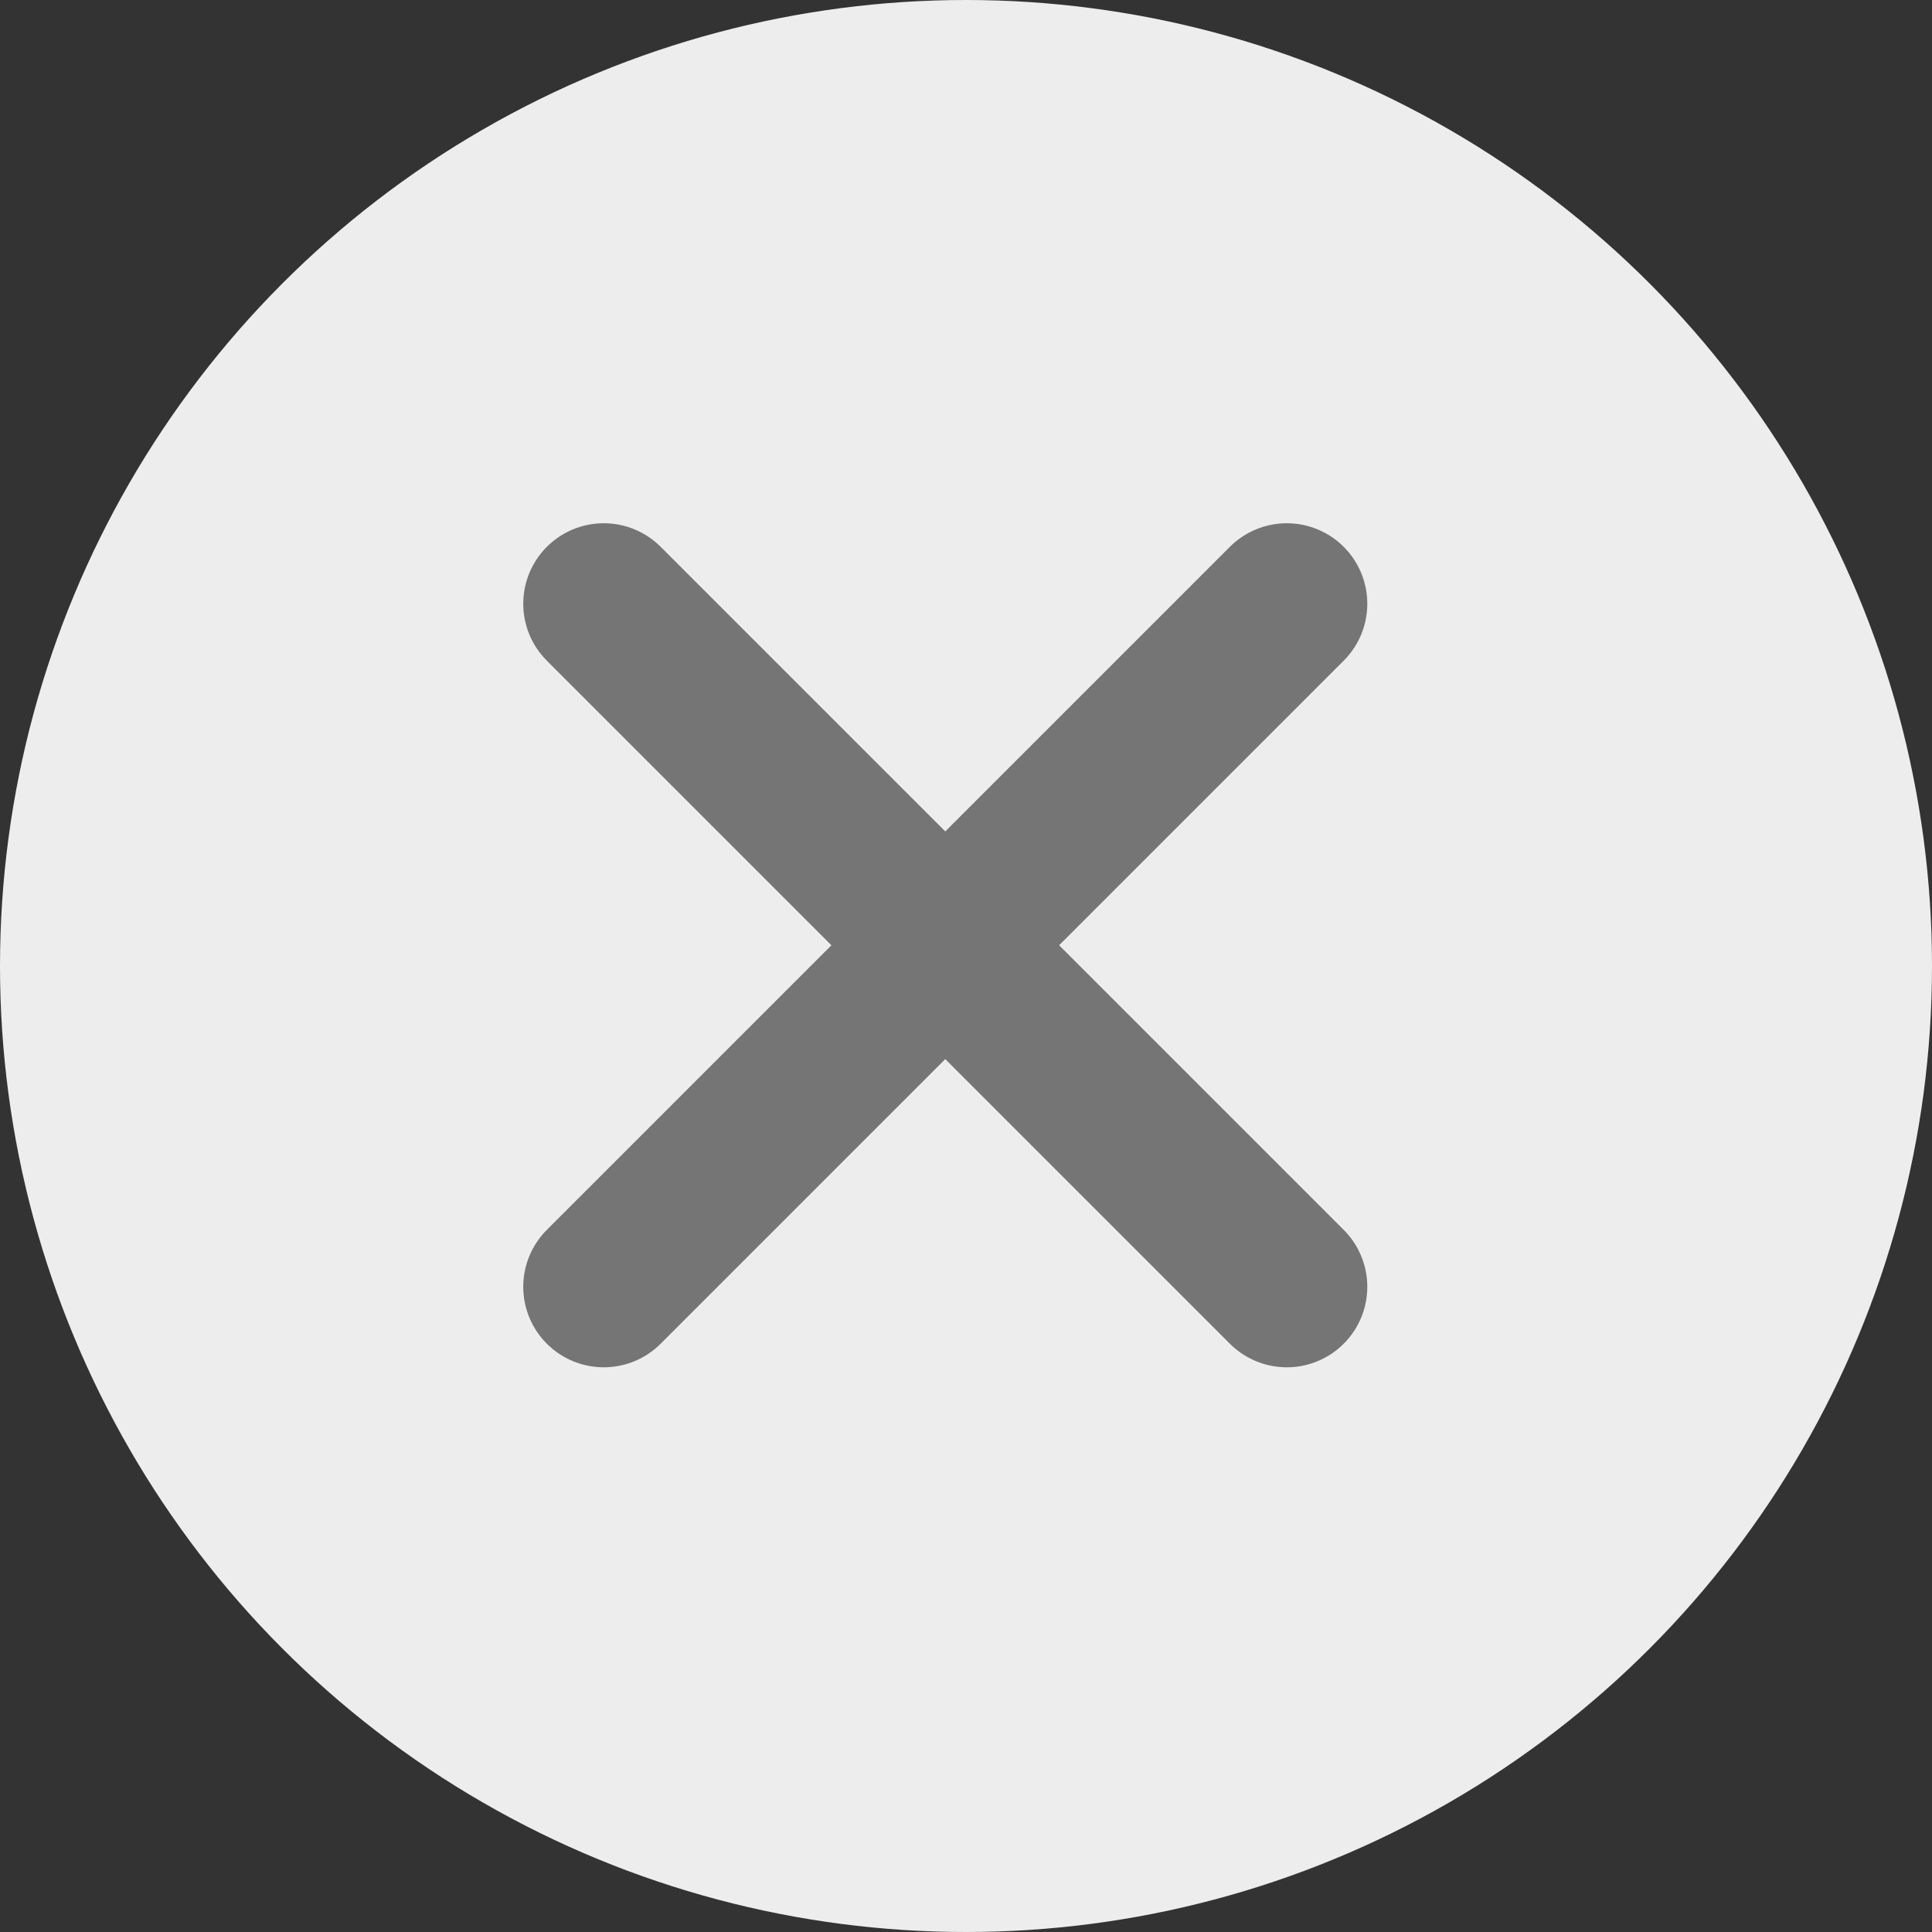 <svg width="24" height="24" viewBox="0 0 24 24" fill="none" xmlns="http://www.w3.org/2000/svg">
<rect x="0" y="0" width="24" height="24" fill="#333333" stroke="none"/>
<circle cx="12" cy="12" r="12" fill="#EDEDED"/>
<path d="M7.5 7.5L15.985 15.985" stroke="#757575" stroke-width="2" stroke-linecap="round"/>
<path d="M7.5 15.985L15.985 7.5" stroke="#757575" stroke-width="2" stroke-linecap="round"/>
</svg>
